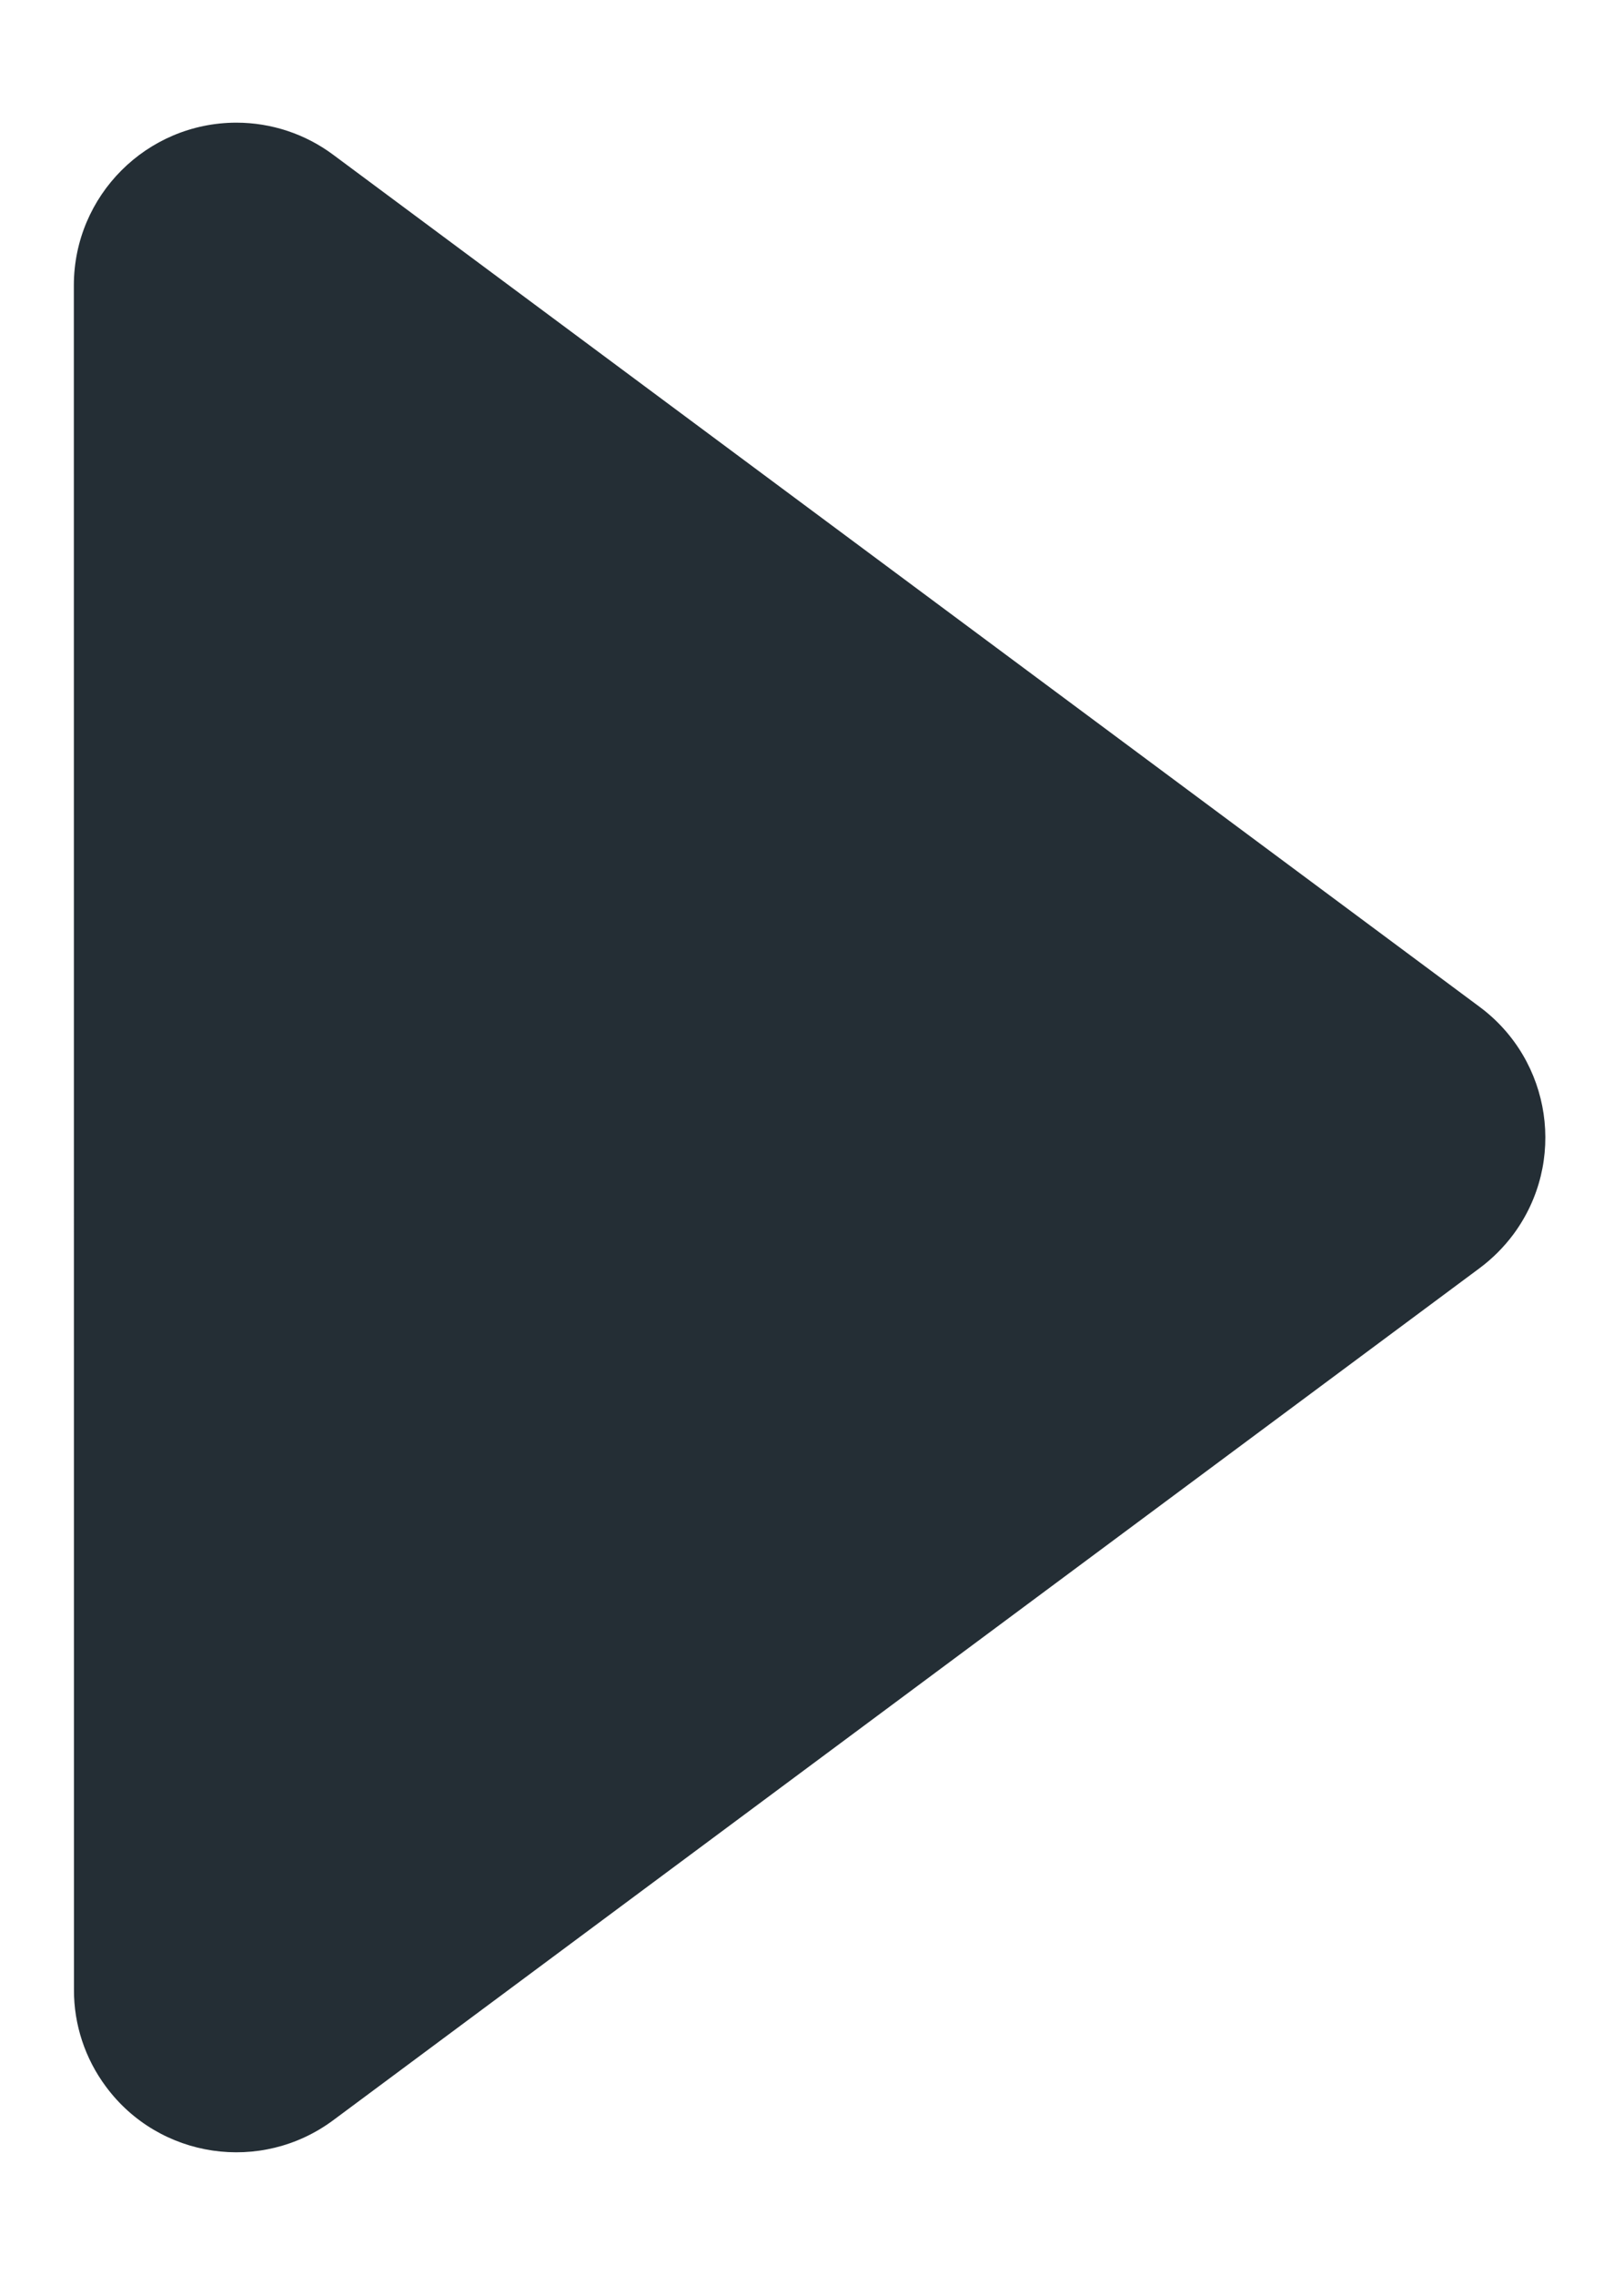 <?xml version="1.0" encoding="UTF-8"?>
<svg width="10px" height="14px" viewBox="0 0 10 14" version="1.1" xmlns="http://www.w3.org/2000/svg" xmlns:xlink="http://www.w3.org/1999/xlink">
    <!-- Generator: Sketch 64 (93537) - https://sketch.com -->
    <title>play</title>
    <desc>Created with Sketch.</desc>
    <g id="Page-1" stroke="none" stroke-width="1" fill="none" fill-rule="evenodd">
        <path d="M-2.326,2.48 L6.375,1.196 C6.922,1.116 7.43,1.493 7.511,2.04 C7.525,2.137 7.525,2.235 7.511,2.332 L6.227,11.033 C6.146,11.579 5.638,11.957 5.092,11.876 C4.879,11.845 4.682,11.746 4.531,11.594 L-2.887,4.177 C-3.277,3.786 -3.277,3.153 -2.887,2.762 C-2.735,2.61 -2.538,2.511 -2.326,2.48 Z" id="play" fill="#242E35" transform="translate(1.707, 7) rotate(45) translate(-1.707, -7) "></path>
    </g>
</svg>